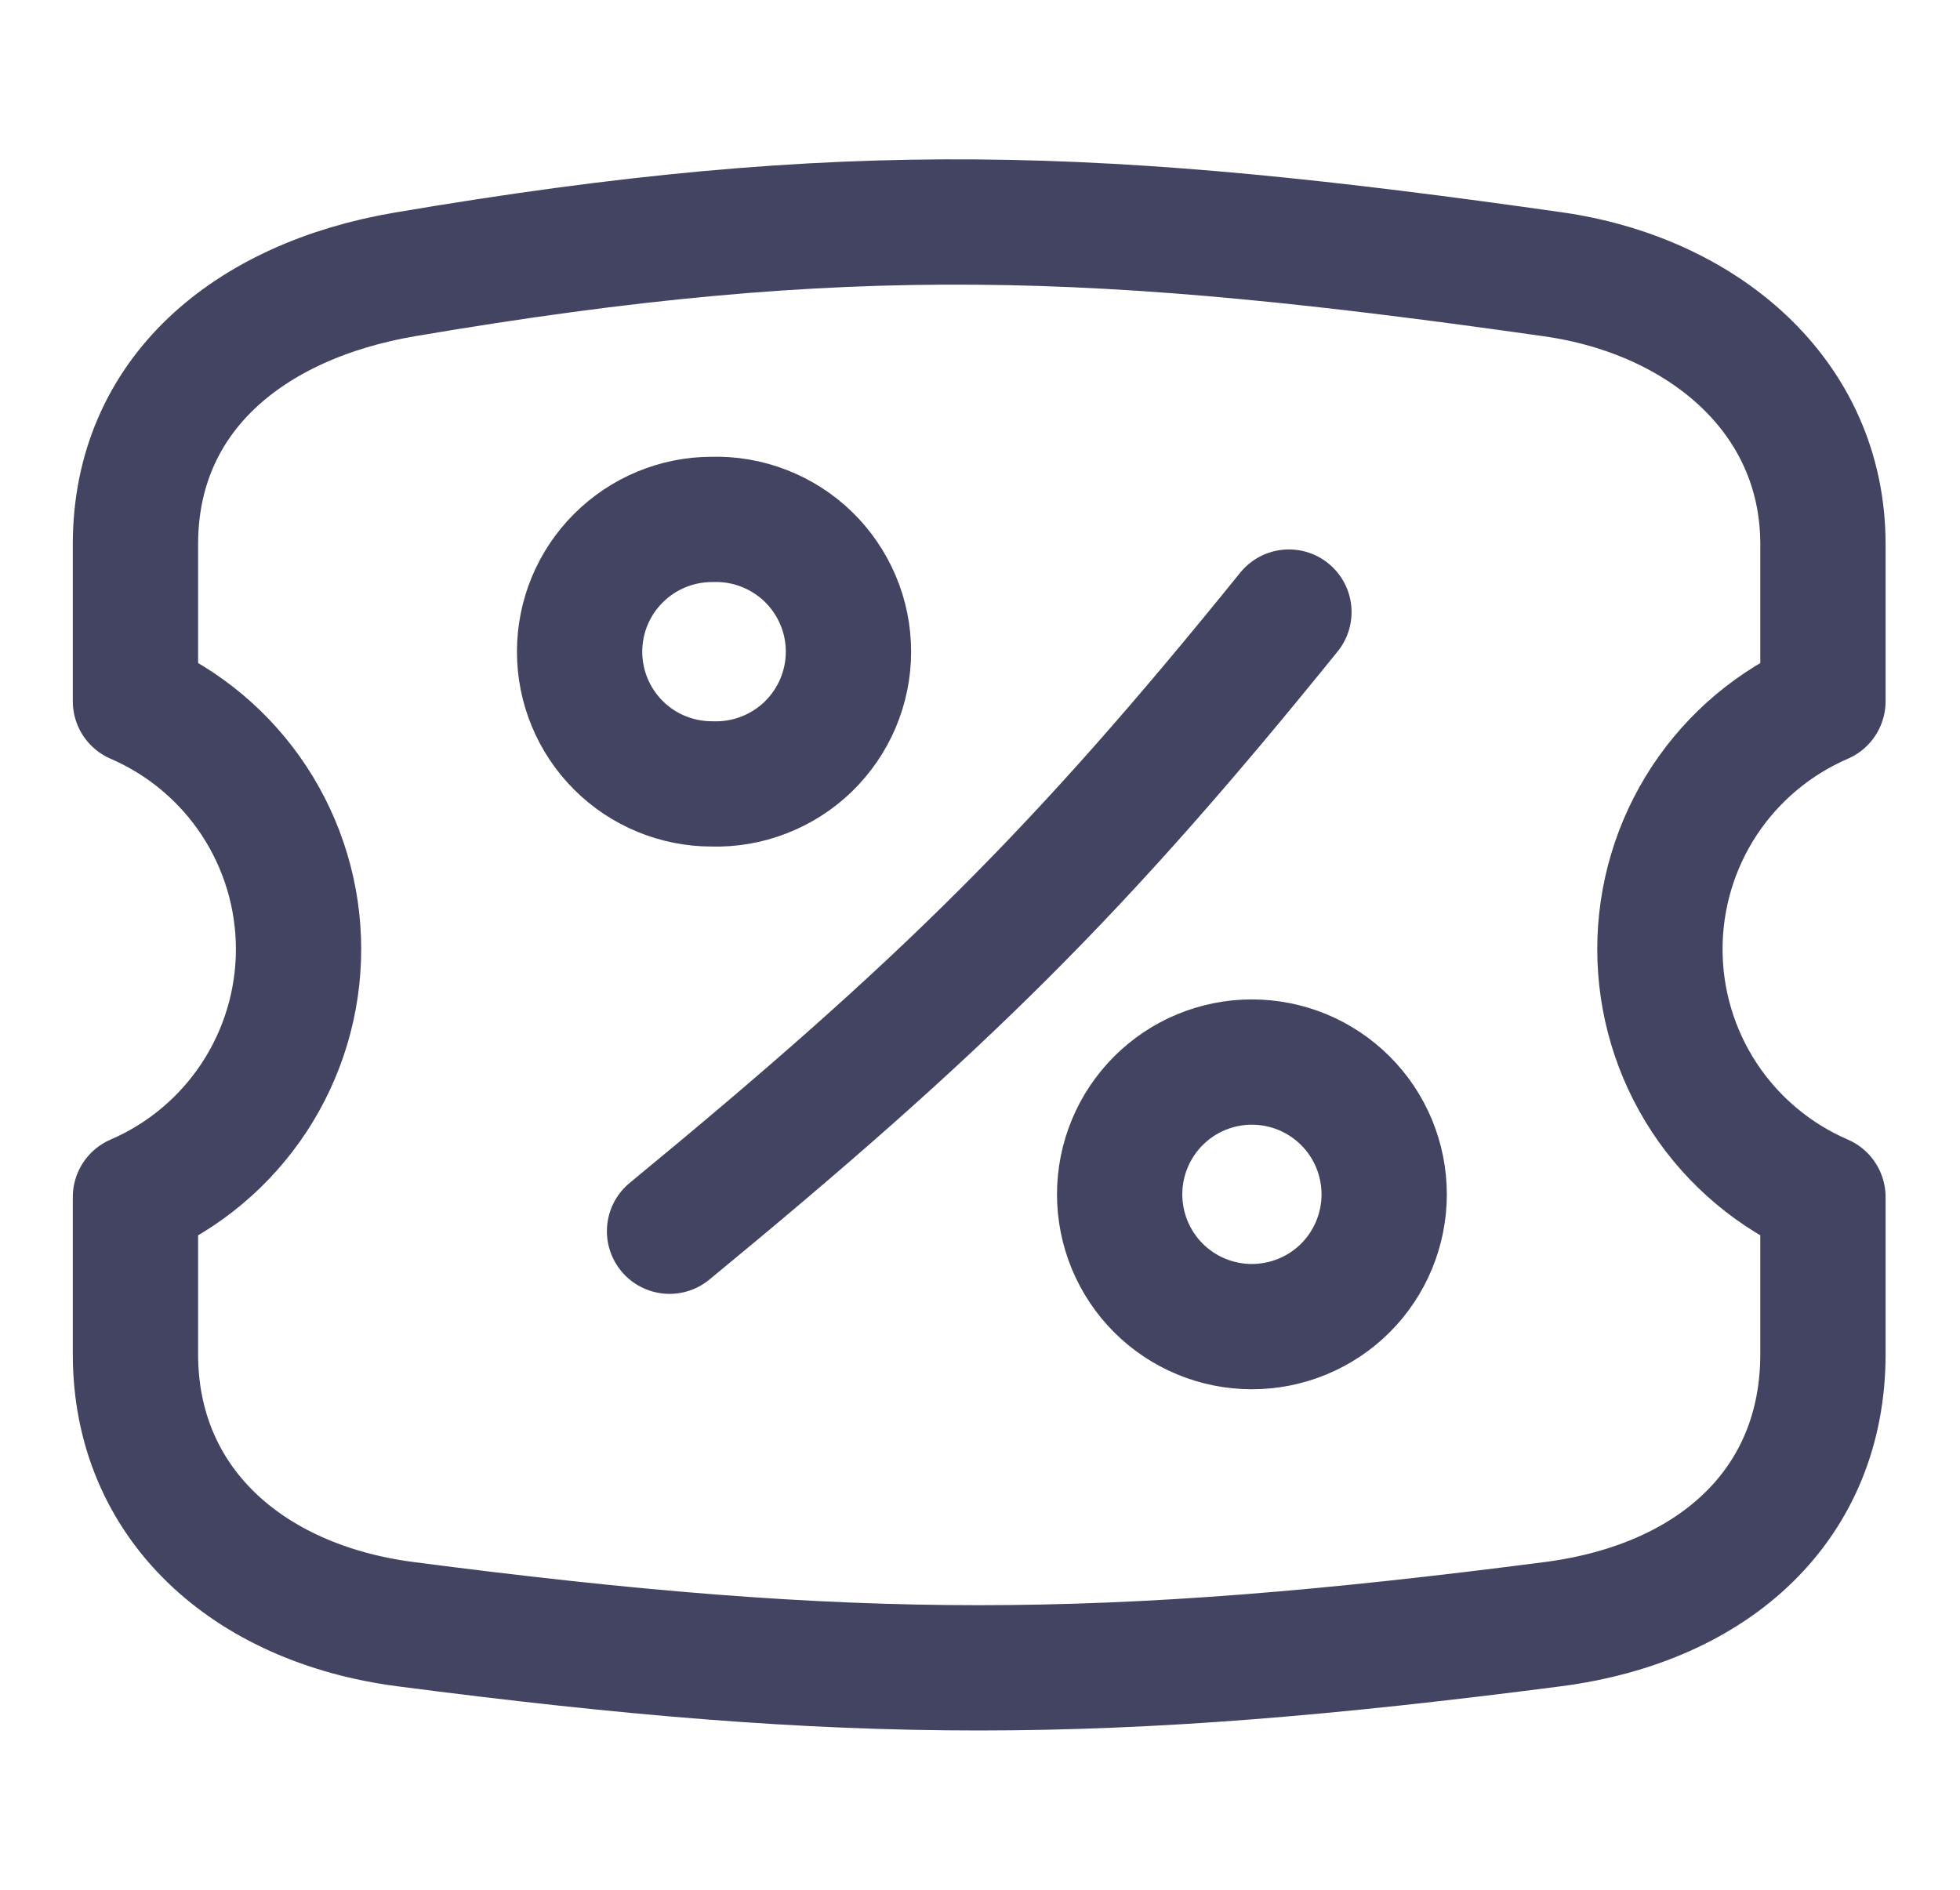 <svg width="28" height="27" viewBox="0 0 28 27" fill="none" xmlns="http://www.w3.org/2000/svg">
<g id="download 24">
<g id="discount-percent-coupon--shop-shops-stores-discount-coupon-voucher">
<path id="Vector" d="M10.17 11.2C10.423 11.208 10.676 11.165 10.912 11.073C11.148 10.982 11.364 10.844 11.546 10.668C11.727 10.492 11.872 10.281 11.971 10.048C12.07 9.814 12.121 9.564 12.121 9.31C12.121 9.057 12.07 8.806 11.971 8.573C11.872 8.34 11.727 8.129 11.546 7.953C11.364 7.777 11.148 7.639 10.912 7.548C10.676 7.456 10.423 7.413 10.17 7.421C9.669 7.421 9.188 7.621 8.834 7.975C8.479 8.329 8.28 8.81 8.28 9.311C8.28 9.813 8.479 10.293 8.834 10.648C9.188 11.002 9.669 11.2 10.17 11.2Z" stroke="#434461" stroke-width="1.79" stroke-linecap="round" stroke-linejoin="round"/>
<path id="Vector_2" d="M17.884 18.954C18.386 18.954 18.866 18.755 19.221 18.401C19.575 18.046 19.774 17.566 19.774 17.064C19.774 16.563 19.575 16.082 19.221 15.728C18.866 15.373 18.386 15.174 17.884 15.174C17.383 15.174 16.902 15.373 16.548 15.728C16.194 16.082 15.995 16.563 15.995 17.064C15.995 17.566 16.194 18.046 16.548 18.401C16.902 18.755 17.383 18.954 17.884 18.954Z" stroke="#434461" stroke-width="1.79" stroke-linecap="round" stroke-linejoin="round"/>
<path id="Subtract" d="M26.042 7.776V10.019C25.351 10.318 24.761 10.812 24.347 11.441C23.933 12.071 23.713 12.808 23.713 13.561C23.713 14.315 23.933 15.051 24.347 15.681C24.761 16.31 25.351 16.805 26.042 17.103V19.348C26.042 21.477 24.513 22.902 22.185 23.205C15.784 24.034 12.205 24.04 5.792 23.205C3.53 22.91 1.935 21.477 1.935 19.348V17.103C2.627 16.805 3.216 16.31 3.63 15.681C4.044 15.051 4.265 14.315 4.265 13.561C4.265 12.808 4.044 12.071 3.63 11.441C3.216 10.812 2.627 10.318 1.935 10.019V7.776C1.935 5.645 3.546 4.299 5.792 3.919C12.128 2.843 15.757 3.005 22.185 3.919C24.311 4.22 26.042 5.645 26.042 7.776Z" stroke="#434461" stroke-width="1.79" stroke-linecap="round" stroke-linejoin="round"/>
<path id="Vector 296" d="M9.565 17.591C13.47 14.378 15.422 12.447 18.413 8.745" stroke="#434461" stroke-width="1.79" stroke-linecap="round" stroke-linejoin="round"/>
</g>
</g>
</svg>
